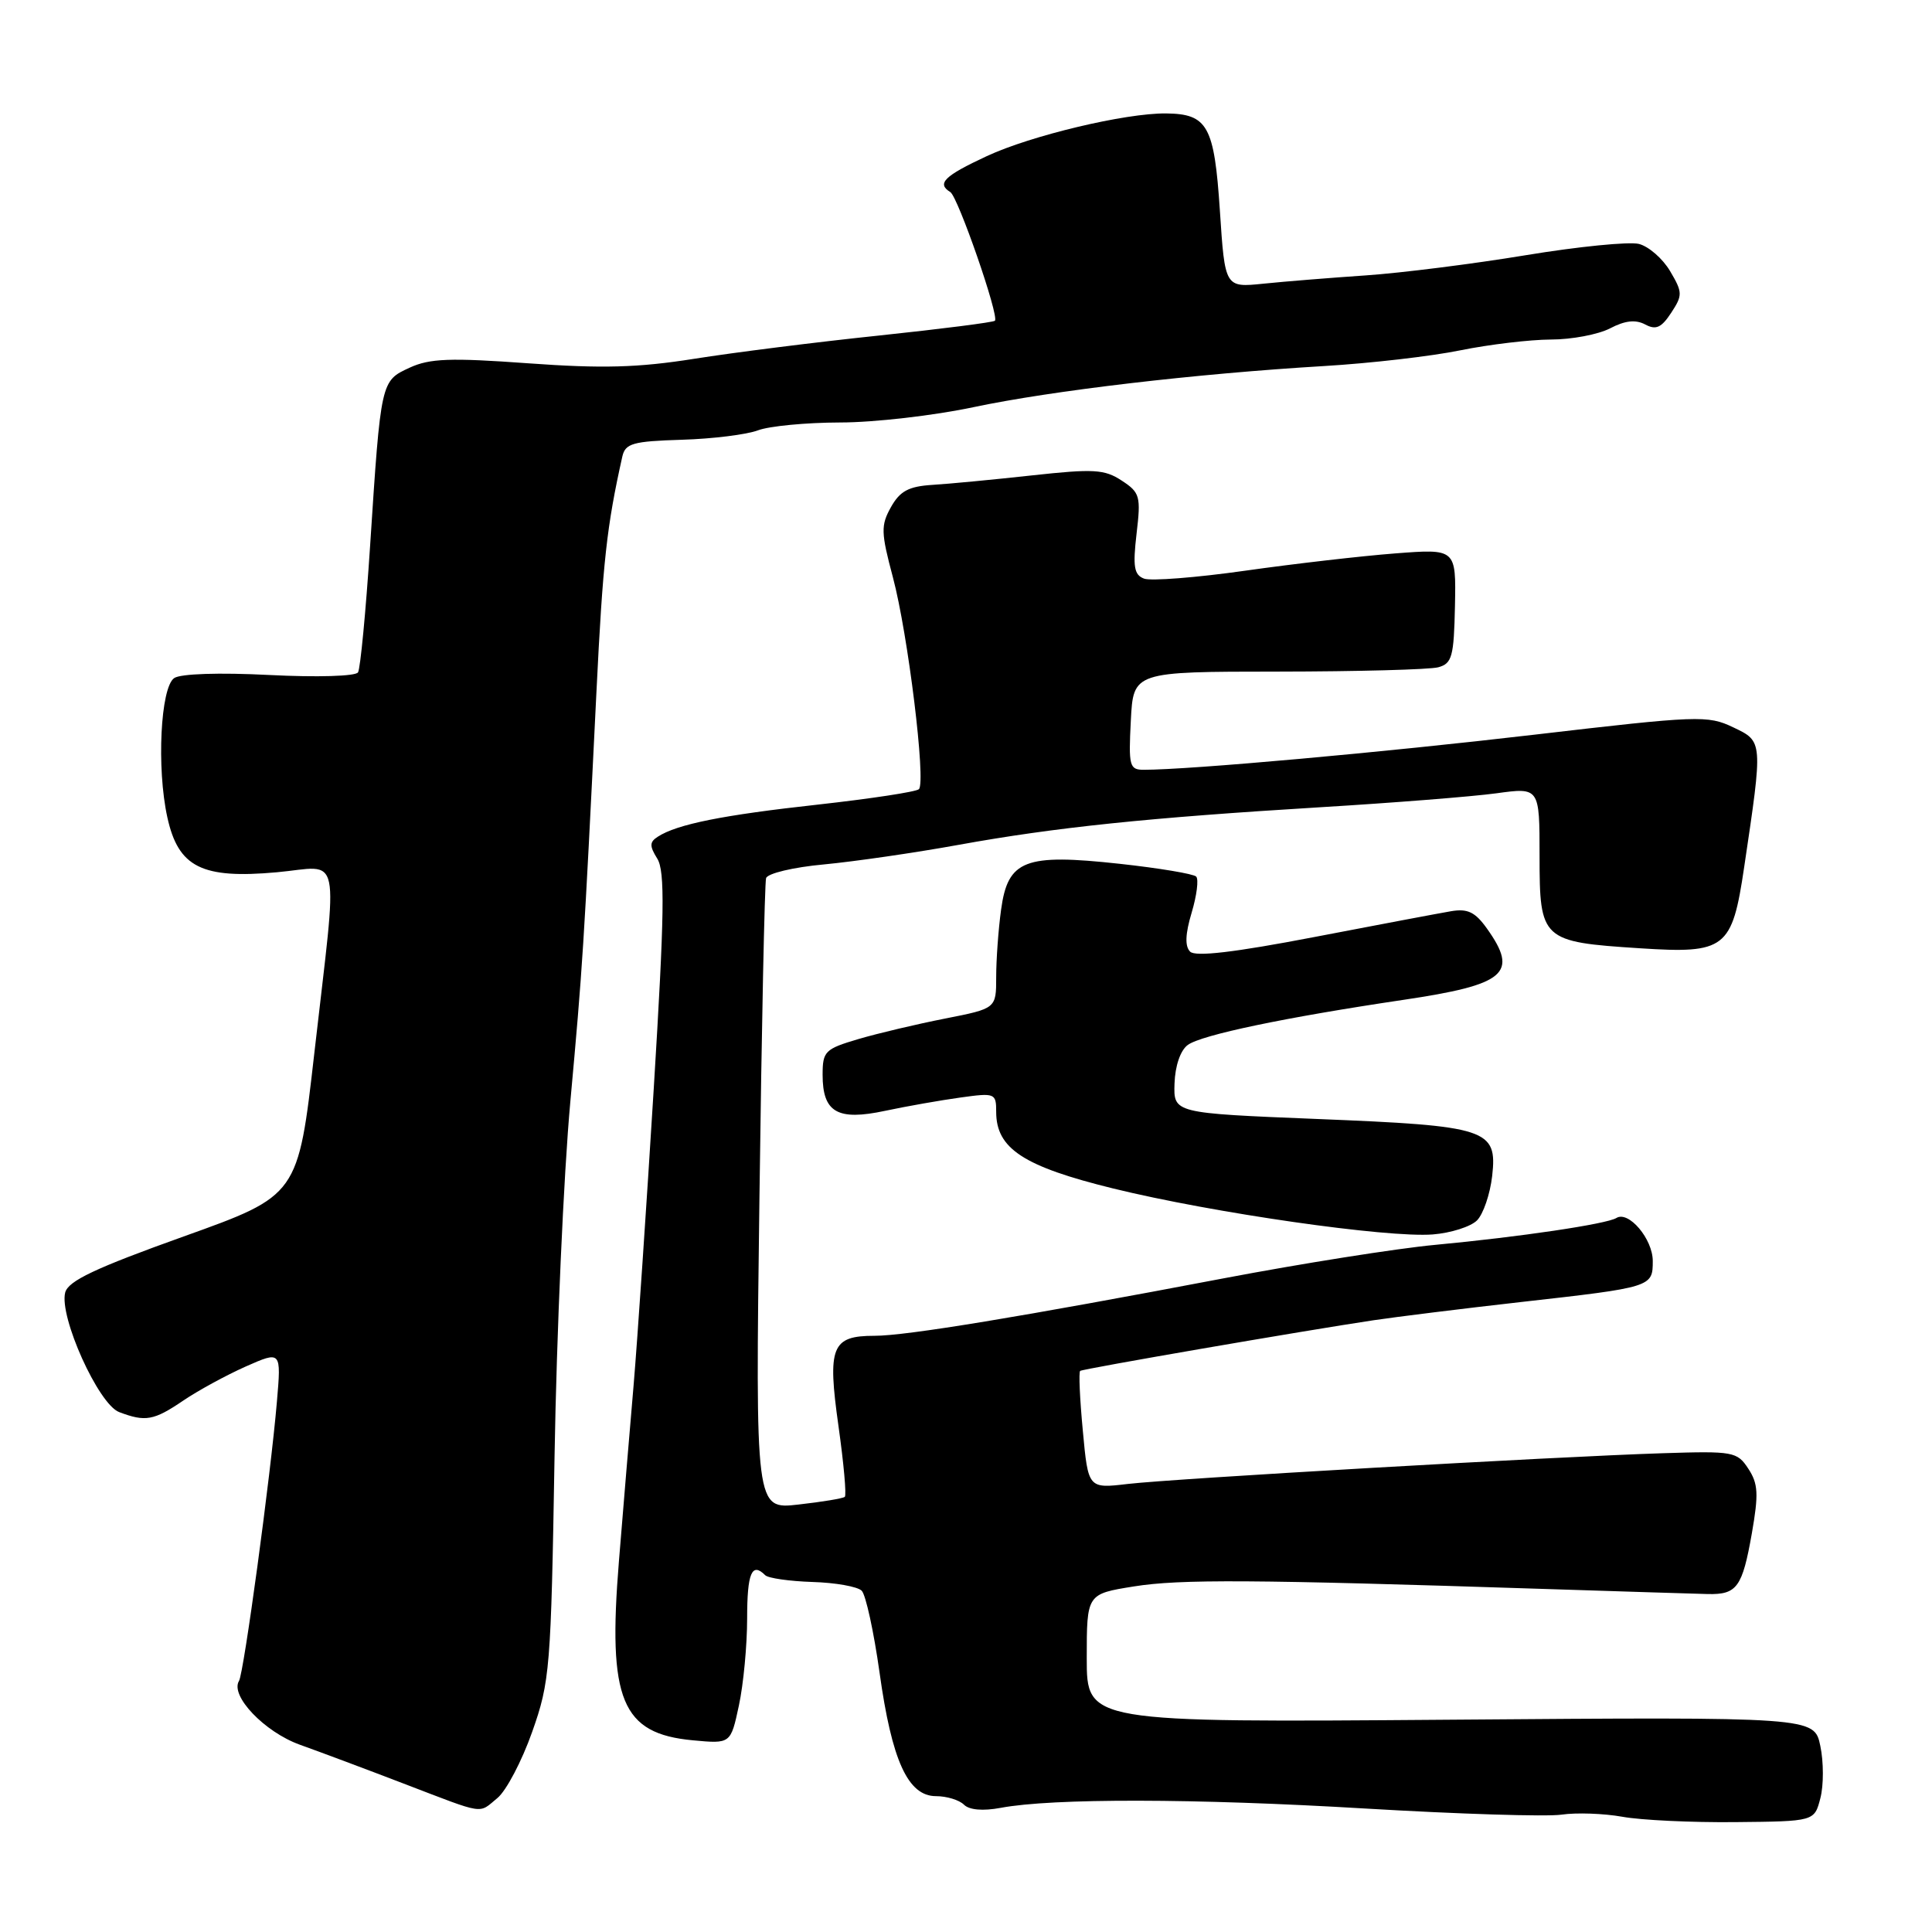 <?xml version="1.0" encoding="UTF-8" standalone="no"?>
<!DOCTYPE svg PUBLIC "-//W3C//DTD SVG 1.1//EN" "http://www.w3.org/Graphics/SVG/1.1/DTD/svg11.dtd" >
<svg xmlns="http://www.w3.org/2000/svg" xmlns:xlink="http://www.w3.org/1999/xlink" version="1.1" viewBox="0 0 256 256">
 <g >
 <path fill="currentColor"
d=" M 241.21 238.26 C 241.65 236.57 241.65 233.46 241.20 231.34 C 240.40 227.50 240.40 227.50 192.20 227.87 C 144.00 228.24 144.00 228.24 144.00 219.72 C 144.00 211.21 144.00 211.21 150.25 210.21 C 156.36 209.23 166.01 209.29 204.50 210.54 C 214.95 210.88 224.76 211.18 226.31 211.22 C 230.16 211.30 230.87 210.32 232.13 203.17 C 233.04 197.97 232.97 196.60 231.66 194.61 C 230.18 192.35 229.68 192.26 220.31 192.56 C 205.91 193.02 155.56 195.92 149.45 196.63 C 144.19 197.25 144.19 197.25 143.48 189.58 C 143.08 185.36 142.92 181.79 143.13 181.65 C 143.52 181.37 172.67 176.34 182.00 174.94 C 185.03 174.49 193.80 173.40 201.50 172.53 C 218.91 170.57 219.00 170.54 219.00 167.09 C 219.00 164.17 215.80 160.39 214.18 161.39 C 212.88 162.19 201.40 163.90 190.17 164.95 C 185.04 165.43 172.44 167.43 162.17 169.38 C 135.35 174.48 120.03 177.01 115.87 177.00 C 110.19 177.00 109.62 178.45 111.10 188.94 C 111.80 193.90 112.18 198.13 111.94 198.34 C 111.70 198.55 108.93 199.01 105.79 199.36 C 100.09 200.01 100.09 200.01 100.63 158.75 C 100.92 136.06 101.32 116.99 101.51 116.36 C 101.70 115.73 105.12 114.91 109.18 114.54 C 113.20 114.16 121.22 113.00 127.00 111.95 C 139.86 109.62 152.16 108.35 175.00 106.96 C 184.62 106.38 195.09 105.55 198.25 105.12 C 204.00 104.33 204.00 104.33 204.00 113.43 C 204.00 124.56 204.27 124.81 217.28 125.65 C 228.65 126.39 229.51 125.73 231.11 114.91 C 233.61 98.12 233.62 98.26 229.65 96.37 C 226.28 94.76 225.04 94.81 203.31 97.35 C 183.31 99.69 157.65 102.00 151.55 102.00 C 149.66 102.00 149.53 101.50 149.84 95.50 C 150.17 89.00 150.17 89.00 169.34 88.99 C 179.88 88.98 189.43 88.72 190.57 88.42 C 192.40 87.92 192.65 87.03 192.79 80.29 C 192.94 72.71 192.94 72.71 184.87 73.33 C 180.43 73.67 171.49 74.70 165.00 75.62 C 158.51 76.54 152.48 77.01 151.59 76.67 C 150.27 76.17 150.09 75.09 150.60 70.72 C 151.19 65.75 151.05 65.26 148.63 63.68 C 146.35 62.18 144.91 62.10 136.77 62.99 C 131.67 63.55 125.71 64.12 123.53 64.25 C 120.40 64.45 119.25 65.07 118.06 67.19 C 116.70 69.62 116.73 70.55 118.31 76.48 C 120.31 83.98 122.72 103.61 121.76 104.57 C 121.41 104.92 115.40 105.83 108.41 106.61 C 95.76 108.00 89.72 109.21 87.16 110.87 C 86.06 111.57 86.05 112.10 87.09 113.77 C 88.13 115.44 88.05 121.05 86.63 144.16 C 85.67 159.75 84.47 177.45 83.96 183.50 C 83.44 189.55 82.56 200.07 82.01 206.88 C 80.51 225.27 82.35 229.72 91.81 230.60 C 96.82 231.07 96.82 231.07 97.91 225.98 C 98.51 223.19 99.00 218.00 99.00 214.45 C 99.00 208.44 99.62 206.95 101.39 208.72 C 101.79 209.12 104.61 209.52 107.65 209.62 C 110.70 209.71 113.63 210.23 114.18 210.78 C 114.72 211.32 115.78 216.19 116.54 221.59 C 118.17 233.31 120.31 238.00 124.03 238.00 C 125.44 238.00 127.11 238.51 127.73 239.13 C 128.43 239.83 130.24 239.99 132.59 239.55 C 139.47 238.26 158.29 238.29 180.91 239.64 C 193.24 240.37 204.94 240.74 206.91 240.45 C 208.88 240.16 212.51 240.29 214.97 240.73 C 217.43 241.18 224.16 241.50 229.93 241.44 C 240.42 241.34 240.42 241.34 241.21 238.26 Z  M 65.91 238.25 C 67.08 237.29 69.15 233.35 70.51 229.50 C 72.87 222.82 73.01 221.15 73.48 193.00 C 73.75 176.78 74.69 155.62 75.57 146.00 C 77.20 128.10 77.35 125.87 79.03 91.72 C 79.88 74.37 80.40 69.72 82.46 60.50 C 82.86 58.75 83.83 58.47 90.34 58.27 C 94.42 58.15 98.97 57.58 100.44 57.02 C 101.92 56.46 106.81 55.99 111.32 55.98 C 115.82 55.98 123.78 55.06 129.00 53.95 C 139.42 51.75 158.39 49.52 175.50 48.50 C 181.55 48.14 189.65 47.21 193.50 46.42 C 197.35 45.64 202.75 45.00 205.50 44.99 C 208.25 44.99 211.78 44.32 213.34 43.51 C 215.33 42.47 216.72 42.32 217.99 42.99 C 219.42 43.76 220.14 43.43 221.44 41.45 C 222.97 39.12 222.96 38.74 221.30 35.93 C 220.32 34.27 218.46 32.65 217.16 32.32 C 215.86 32.00 209.10 32.67 202.15 33.82 C 195.19 34.97 185.68 36.17 181.00 36.49 C 176.32 36.81 170.21 37.30 167.40 37.59 C 162.31 38.11 162.31 38.11 161.64 27.90 C 160.90 16.67 160.02 15.09 154.50 15.03 C 149.12 14.98 136.63 17.95 130.75 20.69 C 125.10 23.32 124.09 24.32 125.92 25.45 C 126.94 26.08 132.43 41.91 131.83 42.50 C 131.62 42.71 124.72 43.59 116.48 44.46 C 108.24 45.32 97.22 46.71 92.00 47.54 C 84.55 48.72 79.80 48.85 70.00 48.14 C 59.67 47.39 56.94 47.49 54.28 48.72 C 50.46 50.48 50.47 50.41 49.04 72.34 C 48.47 81.06 47.75 88.59 47.44 89.09 C 47.13 89.61 42.01 89.76 35.69 89.44 C 29.05 89.10 23.92 89.27 23.08 89.85 C 21.27 91.10 20.74 101.77 22.17 108.28 C 23.62 114.92 26.73 116.48 36.68 115.58 C 45.37 114.79 44.79 112.02 41.66 139.46 C 39.50 158.41 39.50 158.41 24.33 163.84 C 12.63 168.03 9.05 169.72 8.64 171.26 C 7.81 174.45 13.04 186.07 15.79 187.11 C 19.27 188.43 20.37 188.24 24.29 185.58 C 26.25 184.25 29.98 182.22 32.56 181.07 C 37.27 178.99 37.27 178.99 36.69 185.75 C 35.85 195.64 32.31 221.69 31.67 222.73 C 30.46 224.69 35.04 229.49 39.72 231.18 C 42.35 232.12 48.55 234.44 53.50 236.34 C 64.45 240.53 63.34 240.36 65.91 238.25 Z  M 195.71 161.71 C 196.54 160.88 197.44 158.24 197.72 155.83 C 198.42 149.60 197.15 149.18 174.50 148.27 C 155.50 147.50 155.50 147.50 155.63 143.57 C 155.71 141.23 156.41 139.17 157.39 138.46 C 159.21 137.13 170.30 134.81 185.93 132.49 C 199.53 130.47 201.27 128.99 197.03 123.04 C 195.47 120.85 194.47 120.37 192.28 120.74 C 190.75 121.00 182.58 122.54 174.11 124.17 C 163.54 126.20 158.40 126.80 157.70 126.10 C 156.99 125.39 157.05 123.77 157.90 120.93 C 158.58 118.66 158.85 116.51 158.50 116.15 C 158.14 115.79 153.59 115.03 148.38 114.46 C 135.78 113.08 133.55 113.94 132.65 120.53 C 132.29 123.14 132.00 127.16 132.00 129.46 C 132.00 133.63 132.00 133.63 125.25 134.96 C 121.54 135.69 116.36 136.91 113.75 137.68 C 109.31 138.99 109.00 139.30 109.00 142.42 C 109.00 147.40 110.97 148.54 117.28 147.19 C 120.15 146.58 124.64 145.79 127.25 145.43 C 131.85 144.79 132.00 144.85 132.00 147.33 C 132.00 152.20 135.62 154.56 147.50 157.48 C 160.70 160.72 183.81 164.04 189.85 163.57 C 192.25 163.38 194.88 162.54 195.71 161.71 Z "/>
</g>
</svg>